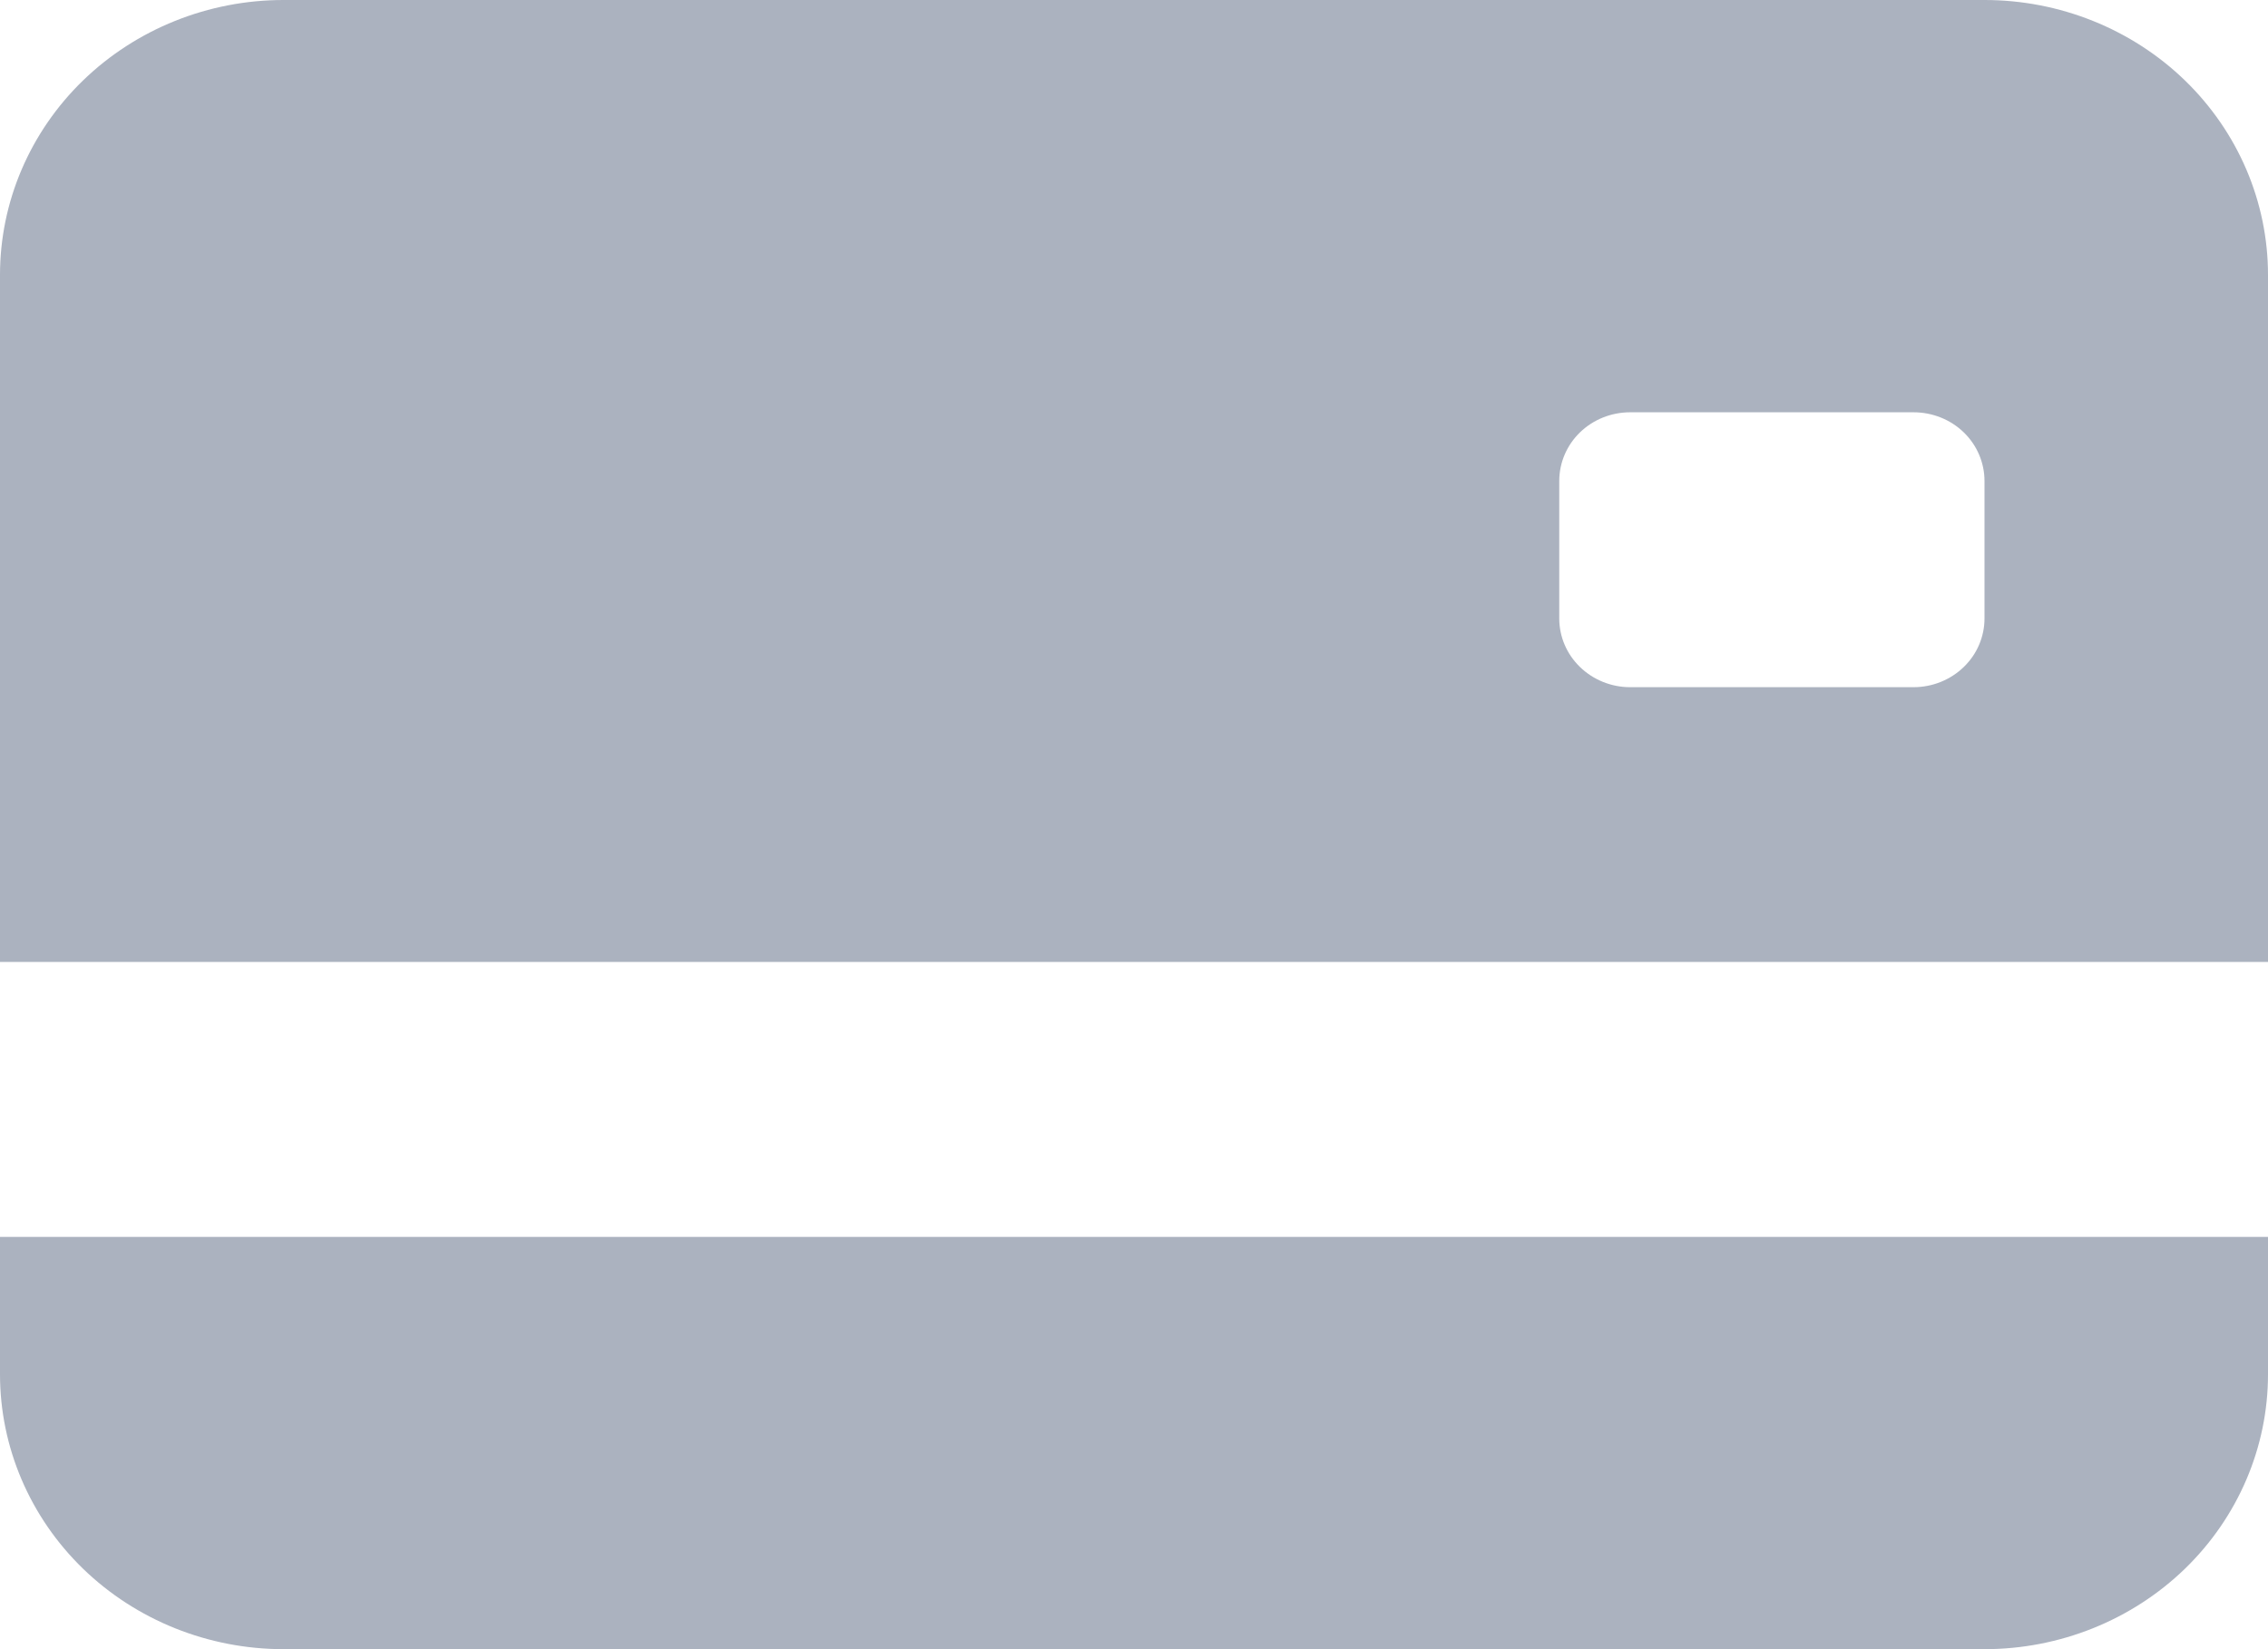 <svg width="22" height="16" viewBox="0 0 22 16" fill="none" xmlns="http://www.w3.org/2000/svg" xmlns:xlink="http://www.w3.org/1999/xlink">
	<desc>
			Created with Pixso.
	</desc>
	<defs/>
	<path id="Vector" d="M0 2.667C0 1.959 0.29 1.281 0.805 0.781C1.321 0.281 2.021 0 2.75 0L19.25 0C19.979 0 20.679 0.281 21.195 0.781C21.71 1.281 22 1.959 22 2.667L22 9.333L0 9.333L0 2.667ZM15.812 4C15.63 4 15.455 4.07 15.326 4.195C15.197 4.32 15.125 4.49 15.125 4.667L15.125 6C15.125 6.177 15.197 6.346 15.326 6.471C15.455 6.596 15.63 6.667 15.812 6.667L18.562 6.667C18.745 6.667 18.92 6.596 19.049 6.471C19.178 6.346 19.25 6.177 19.25 6L19.25 4.667C19.25 4.49 19.178 4.32 19.049 4.195C18.92 4.07 18.745 4 18.562 4L15.812 4ZM0 12L0 13.333C0 14.041 0.29 14.719 0.805 15.219C1.321 15.719 2.021 16 2.75 16L19.25 16C19.979 16 20.679 15.719 21.195 15.219C21.71 14.719 22 14.041 22 13.333L22 12L0 12Z" fill="#ABB2BF" fill-opacity="1" fill-rule="nonzero"/>
</svg>
